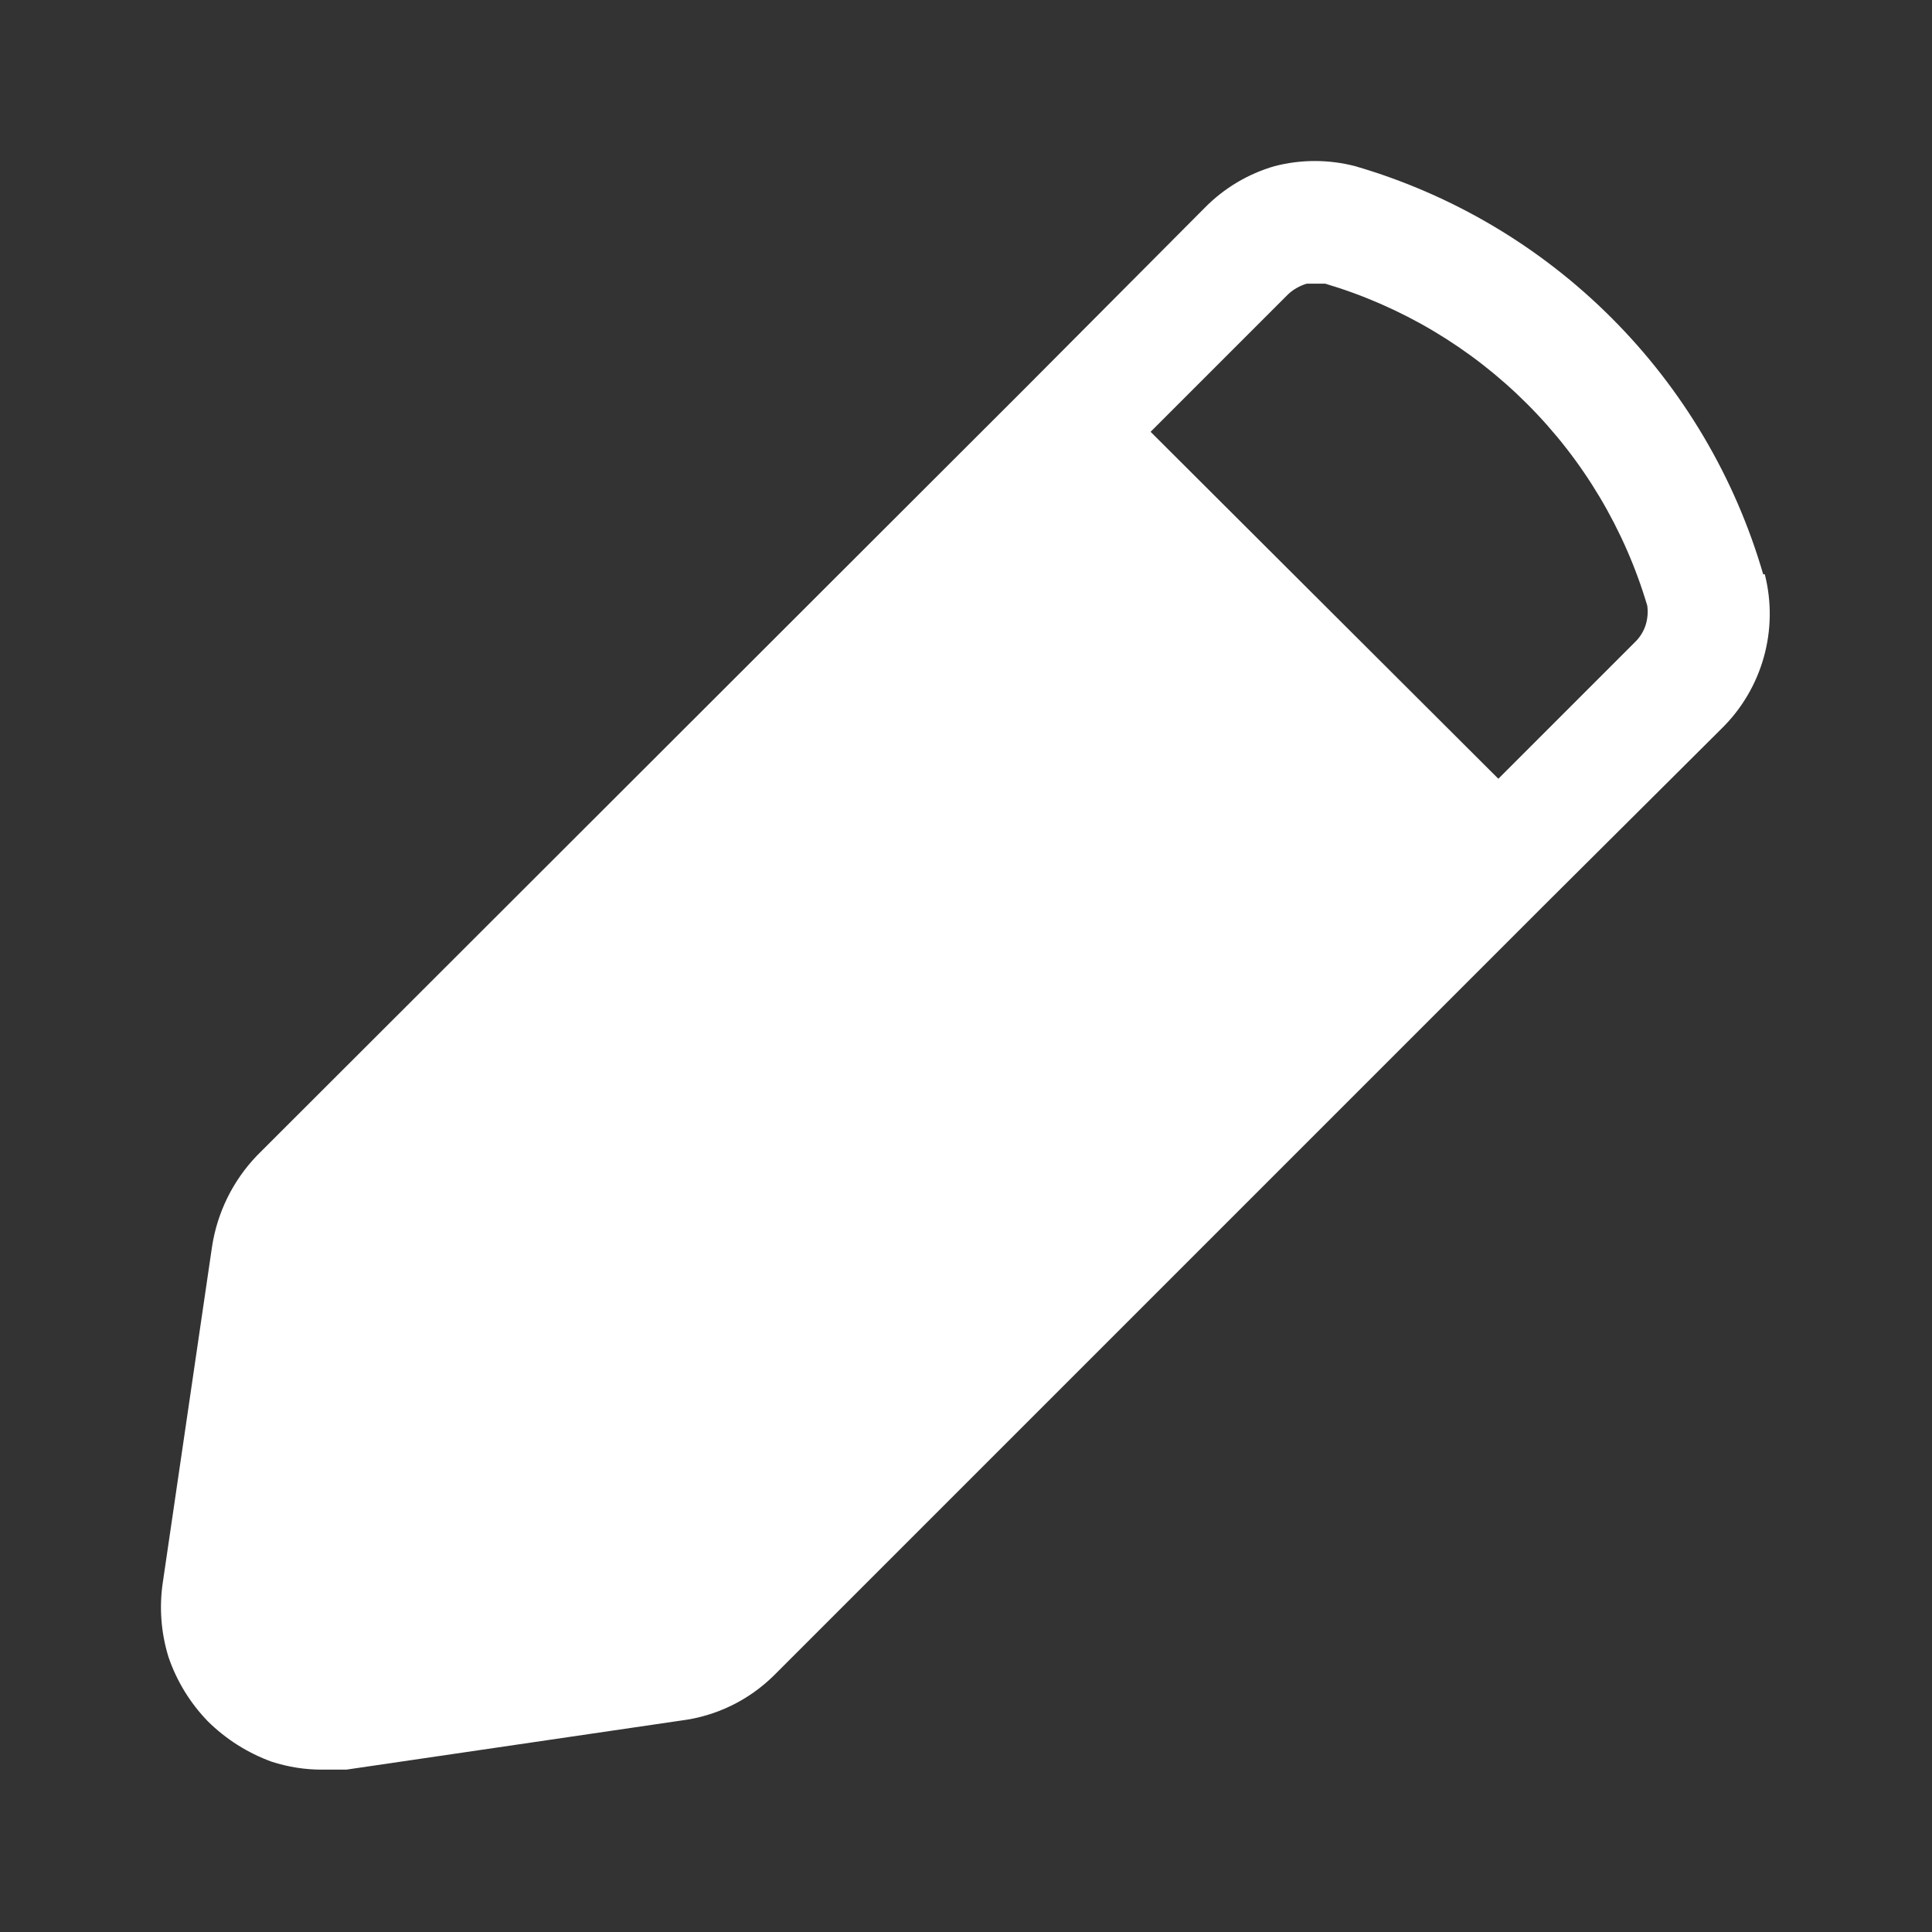 <svg width="24" height="24" viewBox="0 0 24 24" fill="none" xmlns="http://www.w3.org/2000/svg">
<rect x="0" y="0" width="24" height="24" fill="#333333" stroke="none"/>
<g id="Frame 7436">
<path id="Vector" d="M21.903 7.134C21.553 5.93 20.905 4.835 20.018 3.948C19.132 3.062 18.037 2.414 16.833 2.064C16.506 1.979 16.161 1.979 15.833 2.064C15.504 2.159 15.204 2.338 14.963 2.584L12.733 4.824L3.193 14.354C2.893 14.666 2.697 15.065 2.633 15.493L2.023 19.654C1.976 19.965 2 20.283 2.093 20.584C2.195 20.884 2.363 21.157 2.583 21.384C2.807 21.605 3.077 21.776 3.373 21.884C3.58 21.951 3.796 21.985 4.013 21.983H4.303L8.463 21.373C8.898 21.318 9.302 21.121 9.613 20.814L19.163 11.264L21.383 9.054C21.634 8.809 21.815 8.503 21.91 8.166C22.005 7.829 22.009 7.473 21.923 7.134H21.903ZM20.443 7.764C20.416 7.848 20.368 7.923 20.303 7.984L18.613 9.674L14.293 5.364L16.003 3.654C16.069 3.593 16.148 3.549 16.233 3.524H16.463C17.41 3.805 18.272 4.318 18.97 5.017C19.669 5.715 20.182 6.577 20.463 7.524C20.474 7.604 20.467 7.686 20.443 7.764Z" fill="white"/>
</g>
</svg>
